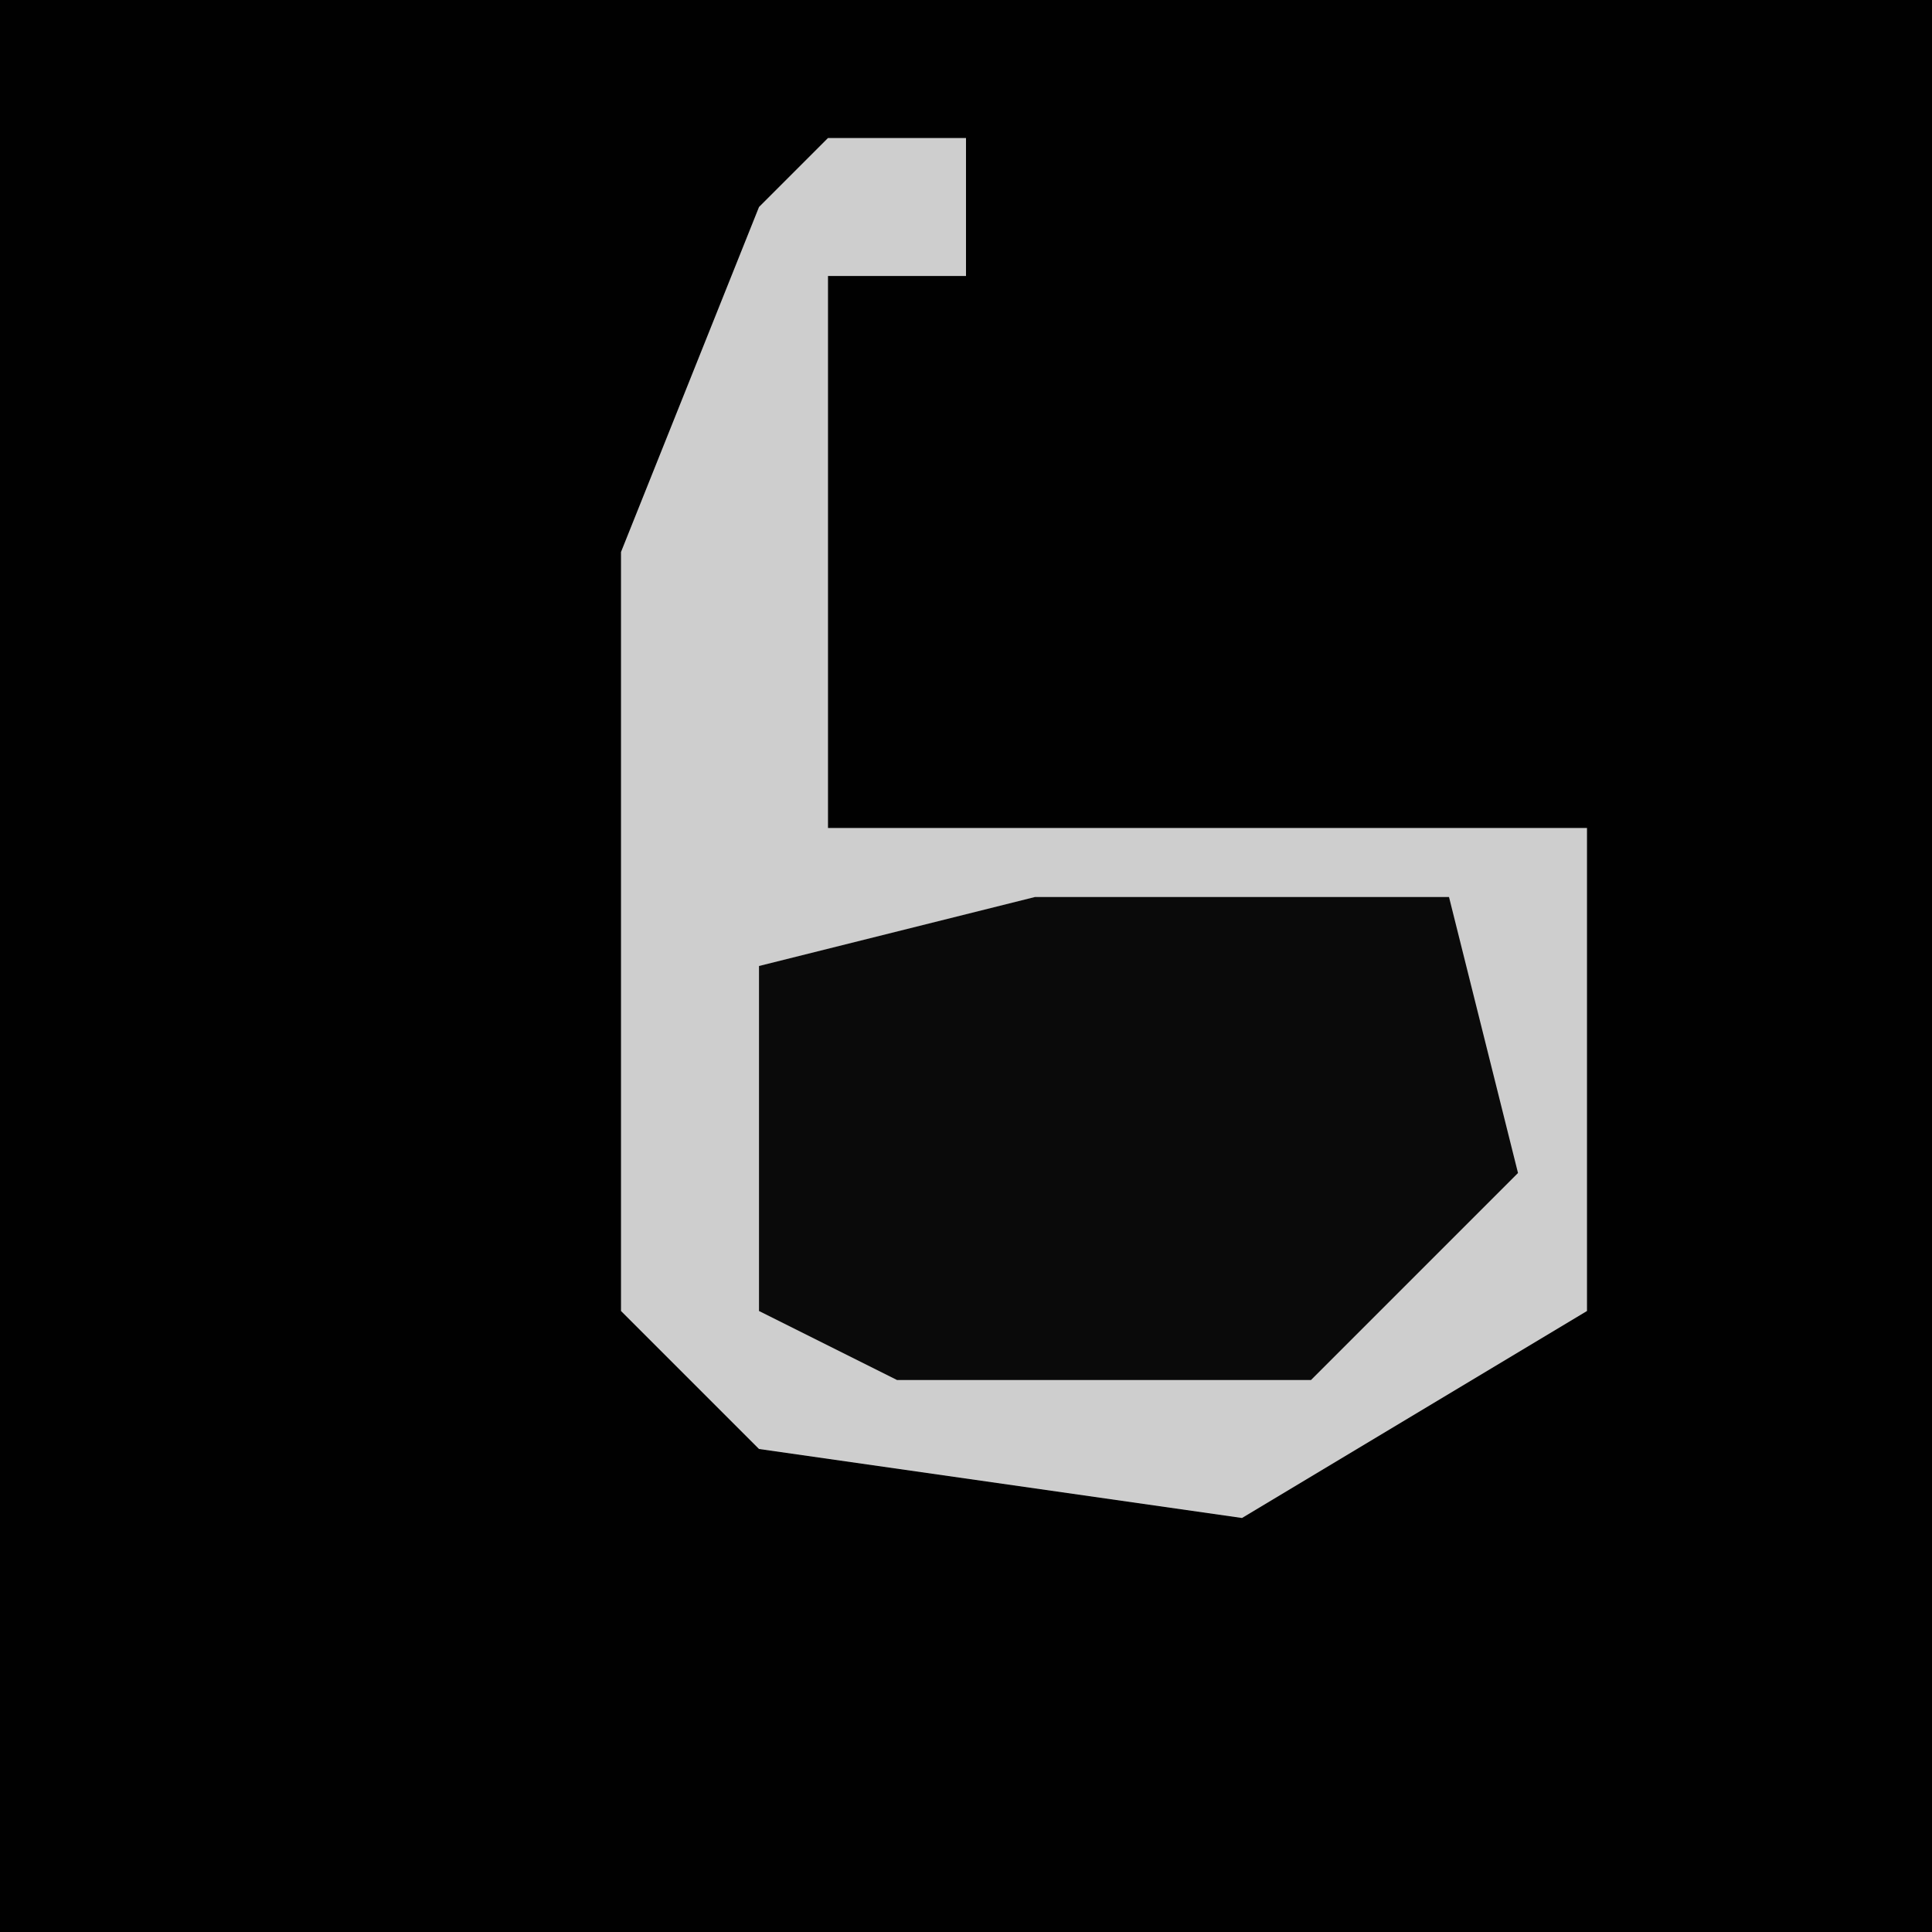 <?xml version="1.0" encoding="UTF-8"?>
<svg version="1.1" xmlns="http://www.w3.org/2000/svg" width="28" height="28">
<path d="M0,0 L28,0 L28,28 L0,28 Z " fill="#010101" transform="translate(0,0)"/>
<path d="M0,0 L2,0 L2,2 L0,2 L0,10 L11,10 L11,17 L6,20 L-1,19 L-3,17 L-3,6 L-1,1 Z " fill="#CECECE" transform="translate(12,2)"/>
<path d="M0,0 L6,0 L7,4 L4,7 L-2,7 L-4,6 L-4,1 Z " fill="#0A0A0A" transform="translate(15,13)"/>
</svg>
